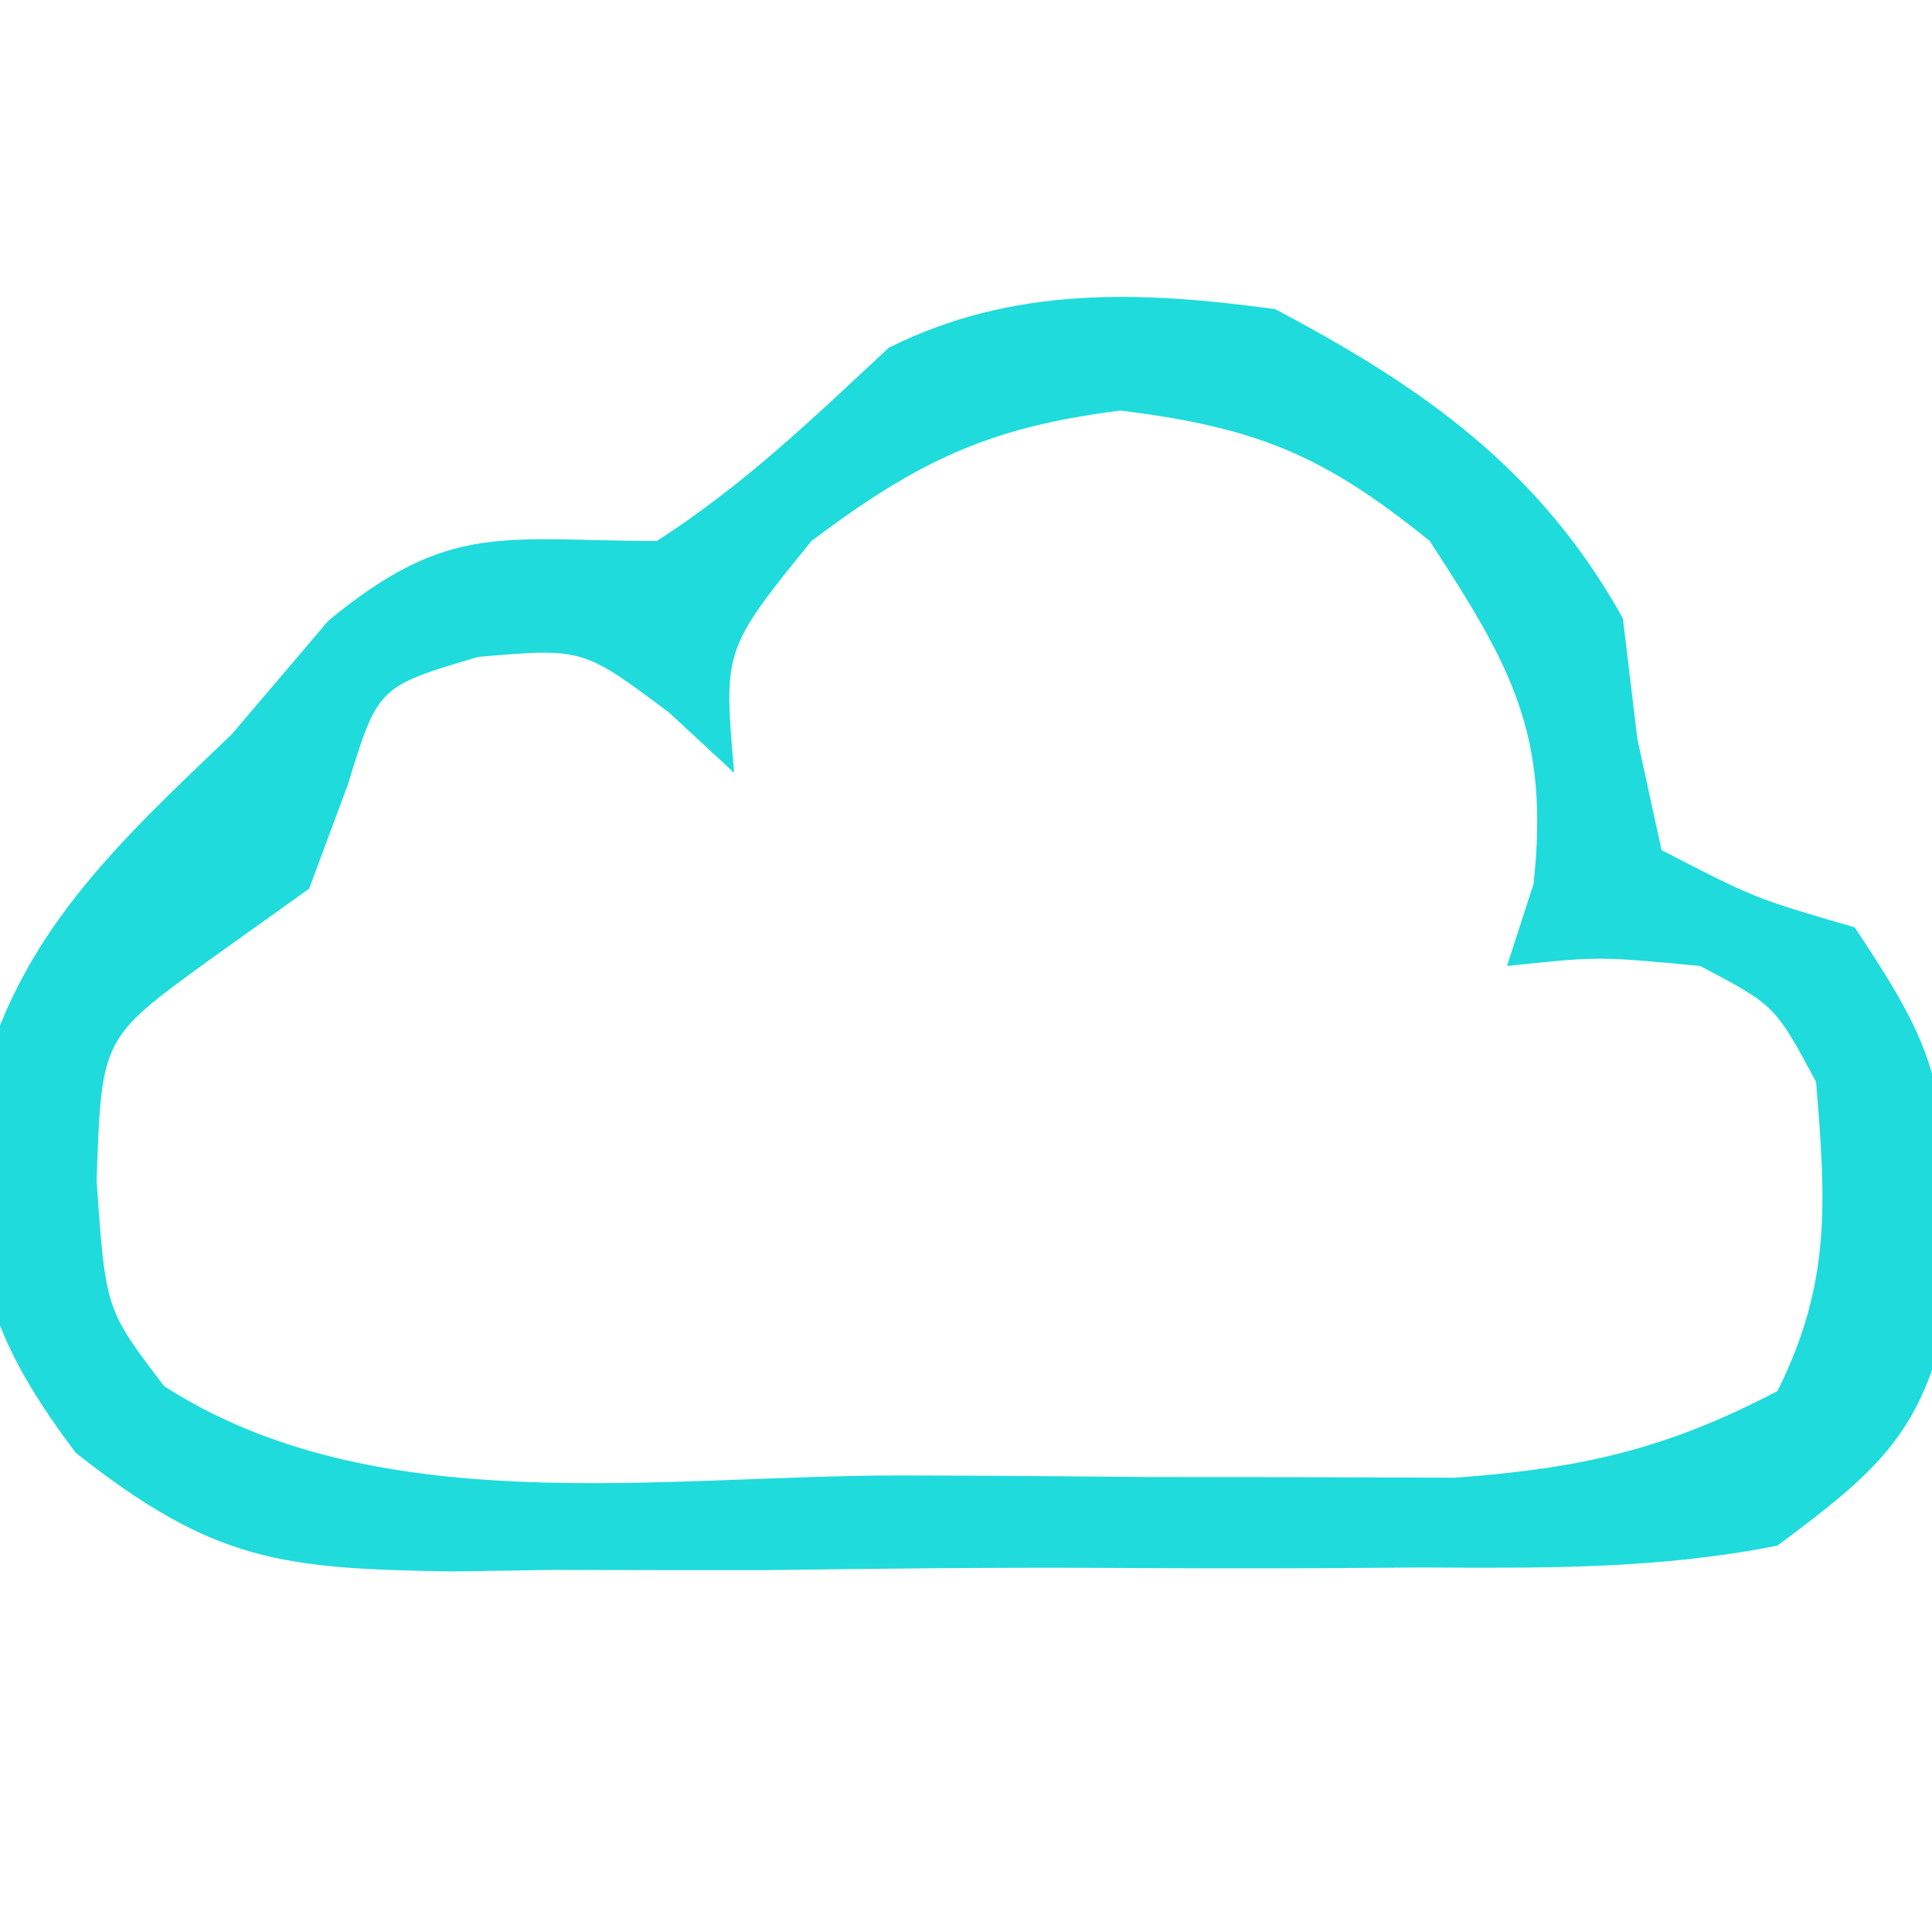 <?xml version="1.0" encoding="UTF-8"?>
<svg version="1.1" xmlns="http://www.w3.org/2000/svg" width="50" height="50">
<path d="M0 0 C3.864 2.042 6.851 4.154 9 8 C9.124 9.031 9.248 10.062 9.375 11.125 C9.581 12.074 9.787 13.023 10 14 C12.41 15.247 12.41 15.247 15 16 C17.04 19.06 17.316 19.935 17.375 23.438 C17.403 24.199 17.432 24.961 17.461 25.746 C16.789 29.033 15.698 29.992 13 32 C9.943 32.612 6.926 32.584 3.816 32.566 C2.924 32.573 2.031 32.579 1.112 32.585 C-0.774 32.592 -2.659 32.589 -4.544 32.576 C-7.425 32.563 -10.302 32.597 -13.182 32.635 C-15.016 32.636 -16.85 32.634 -18.684 32.629 C-19.542 32.642 -20.401 32.655 -21.285 32.669 C-25.702 32.601 -27.46 32.427 -31.039 29.599 C-33.603 26.201 -33.788 24.4 -33.555 20.273 C-32.56 16.196 -29.956 13.829 -27 11 C-25.762 9.546 -25.762 9.546 -24.5 8.062 C-21.358 5.47 -19.961 6 -16 6 C-13.739 4.544 -11.982 2.847 -10 1 C-6.785 -0.607 -3.487 -0.474 0 0 Z M-12 6 C-14.277 8.815 -14.277 8.815 -14 12 C-14.835 11.227 -14.835 11.227 -15.688 10.438 C-17.918 8.769 -17.918 8.769 -20.625 9 C-23.217 9.769 -23.217 9.769 -24 12.312 C-24.33 13.199 -24.66 14.086 -25 15 C-25.866 15.619 -26.733 16.238 -27.625 16.875 C-30.373 18.874 -30.373 18.874 -30.5 22.562 C-30.267 25.89 -30.267 25.89 -28.75 27.875 C-23.289 31.386 -15.972 30.186 -9.728 30.185 C-7.573 30.187 -5.419 30.206 -3.264 30.225 C-1.885 30.228 -0.507 30.23 0.871 30.23 C2.742 30.237 2.742 30.237 4.65 30.243 C7.909 30.007 10.119 29.511 13 28 C14.399 25.201 14.253 23.095 14 20 C12.937 18.02 12.937 18.02 11 17 C8.374 16.749 8.374 16.749 6 17 C6.227 16.299 6.454 15.598 6.688 14.875 C7.109 10.998 6.111 9.238 4 6 C1.246 3.767 -0.483 3.065 -4 2.625 C-7.424 3.053 -9.252 3.939 -12 6 Z " fill="#1FDBDC" transform="translate(33,8)"/>
</svg>
